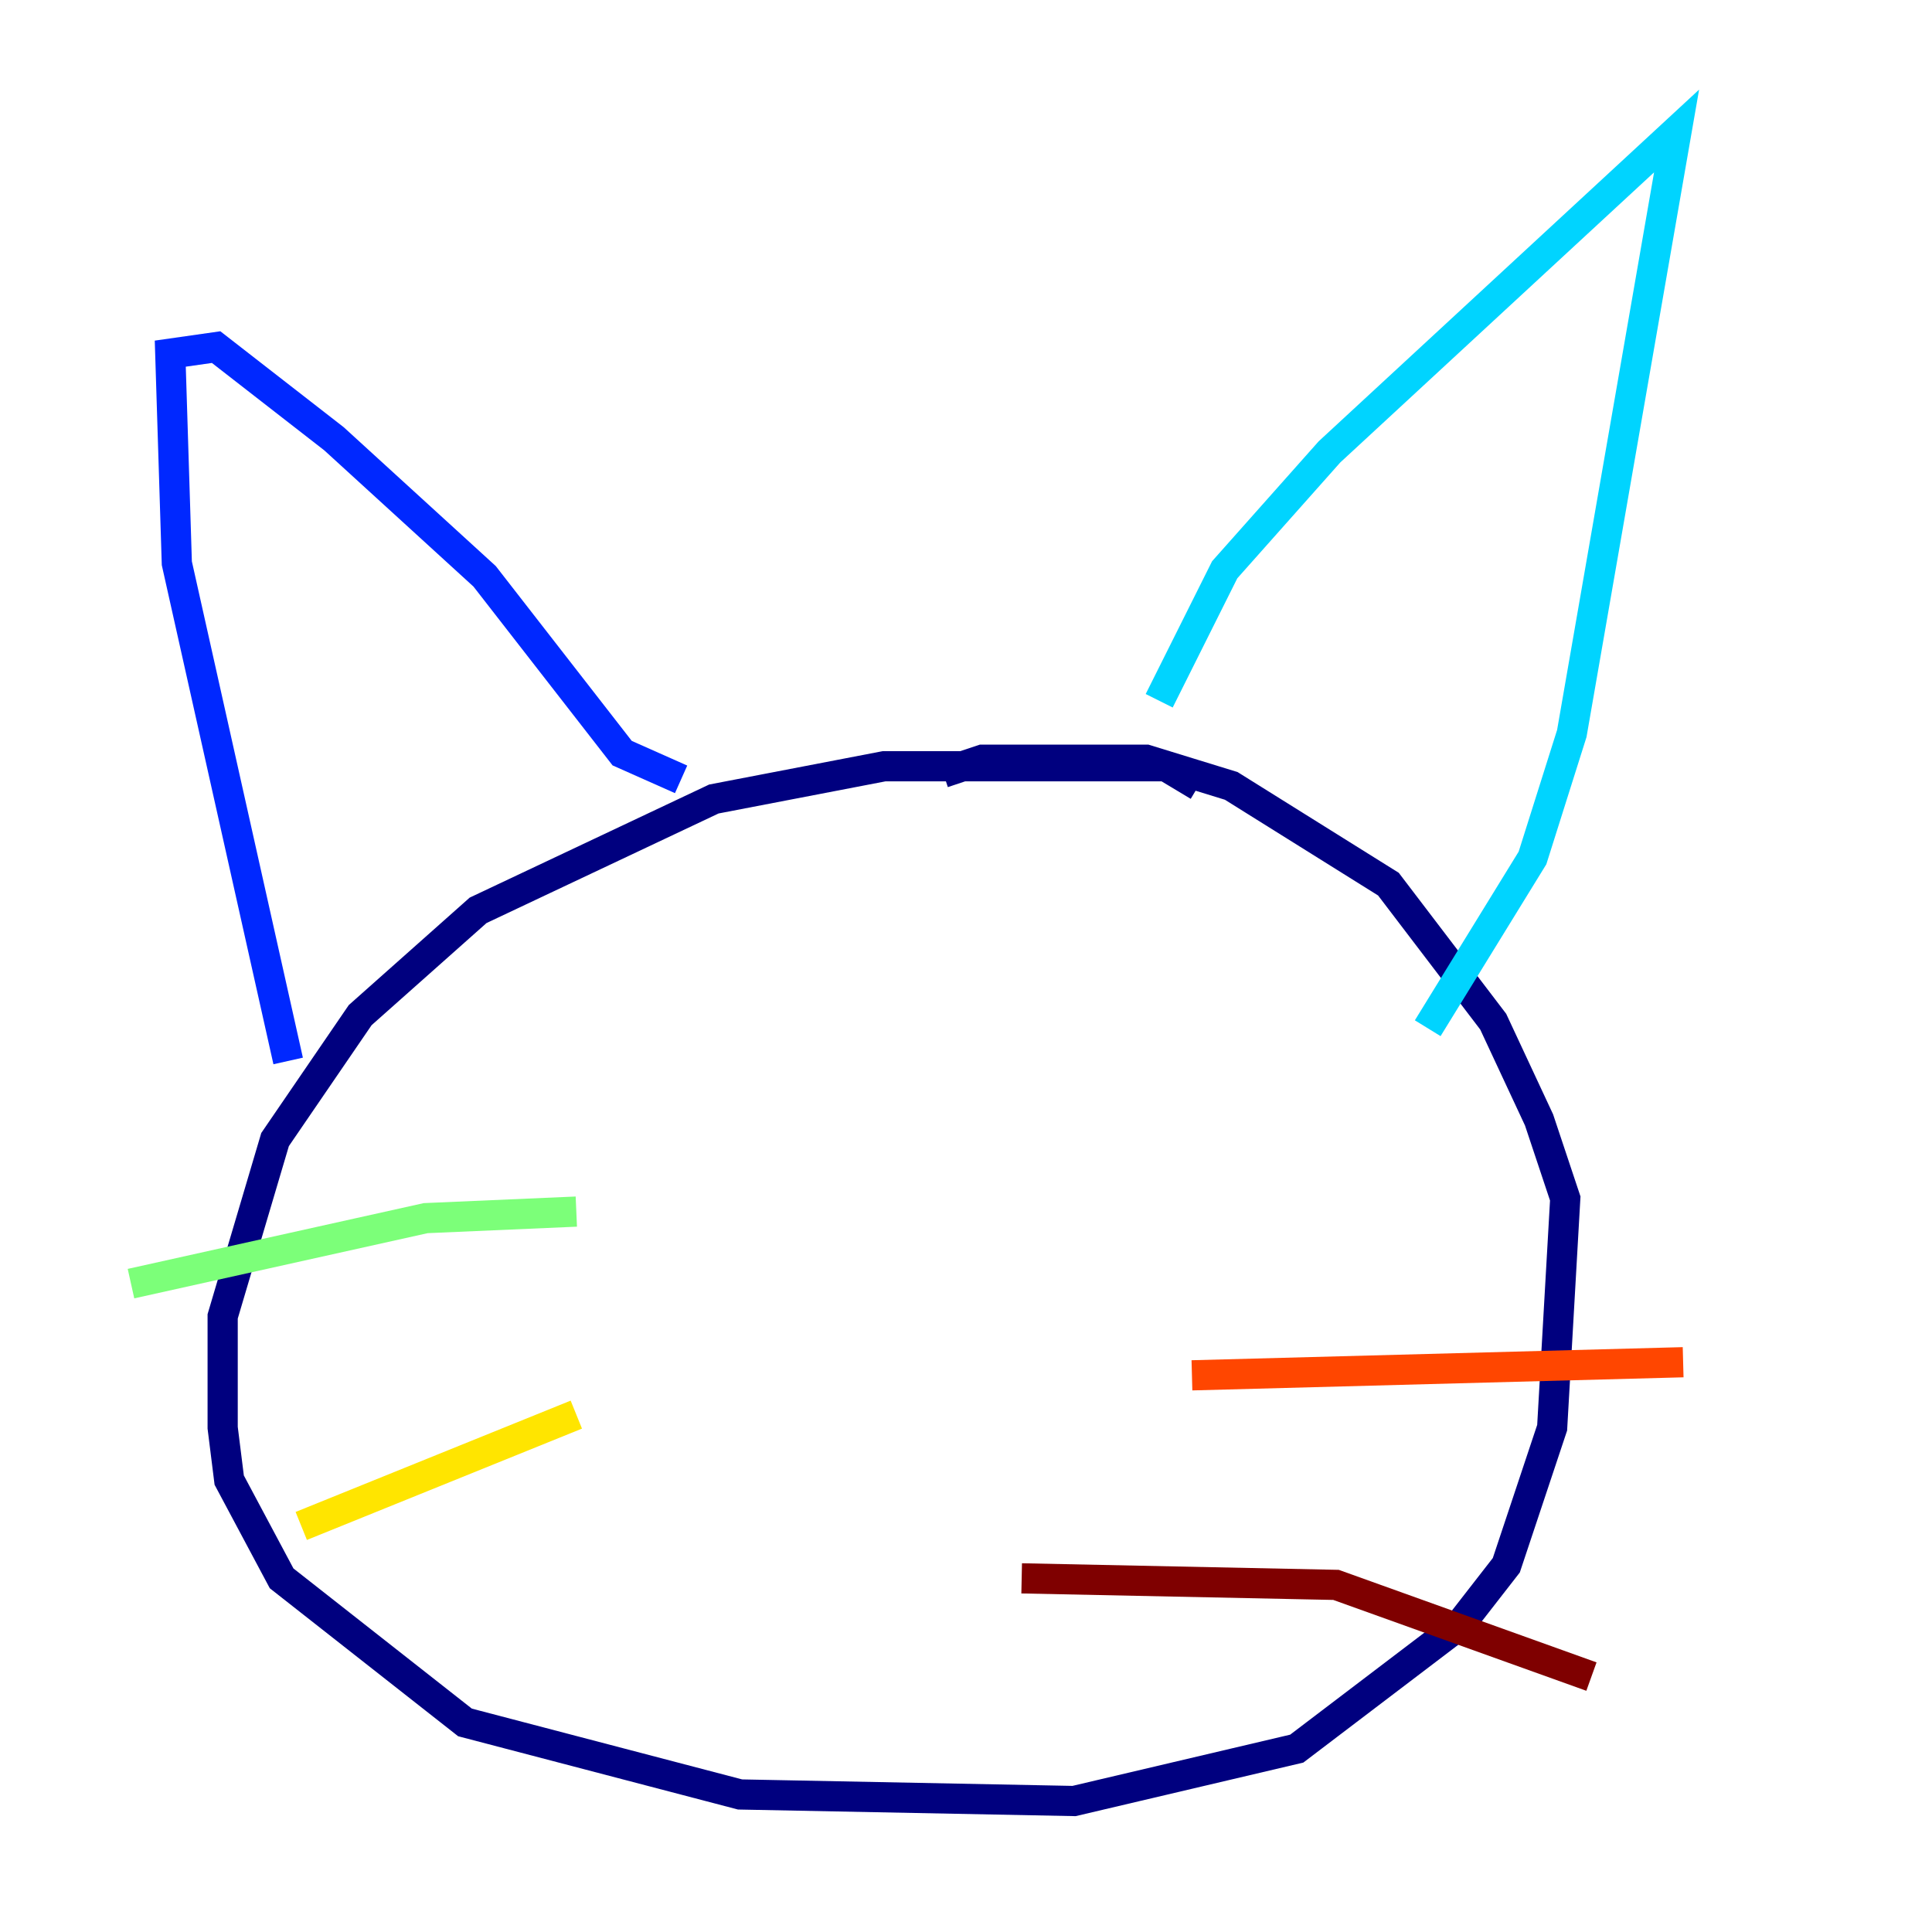<?xml version="1.0" encoding="utf-8" ?>
<svg baseProfile="tiny" height="128" version="1.2" viewBox="0,0,128,128" width="128" xmlns="http://www.w3.org/2000/svg" xmlns:ev="http://www.w3.org/2001/xml-events" xmlns:xlink="http://www.w3.org/1999/xlink"><defs /><polyline fill="none" points="79.403,52.068 77.234,50.766 58.576,50.766 47.295,52.936 31.675,60.312 23.864,67.254 18.224,75.498 14.752,87.214 14.752,94.59 15.186,98.061 18.658,104.57 30.807,114.115 49.031,118.888 71.159,119.322 85.912,115.851 96.759,107.607 99.797,103.702 102.834,94.59 103.702,79.403 101.966,74.197 98.929,67.688 91.986,58.576 81.573,52.068 75.932,50.332 65.085,50.332 62.481,51.2" stroke="#00007f" stroke-width="2" /><polyline fill="none" points="19.091,70.291 11.715,37.315 11.281,23.43 14.319,22.997 22.129,29.071 32.108,38.183 41.22,49.898 45.125,51.634" stroke="#0028ff" stroke-width="2" /><polyline fill="none" points="76.8,46.427 81.139,37.749 88.081,29.939 111.078,8.678 104.136,48.597 101.532,56.841 94.59,68.122" stroke="#00d4ff" stroke-width="2" /><polyline fill="none" points="38.183,80.271 28.203,80.705 8.678,85.044" stroke="#7cff79" stroke-width="2" /><polyline fill="none" points="38.183,93.722 19.959,101.098" stroke="#ffe500" stroke-width="2" /><polyline fill="none" points="78.969,91.119 111.512,90.251" stroke="#ff4600" stroke-width="2" /><polyline fill="none" points="67.688,104.57 88.515,105.003 105.437,111.078" stroke="#7f0000" stroke-width="2" /></svg>